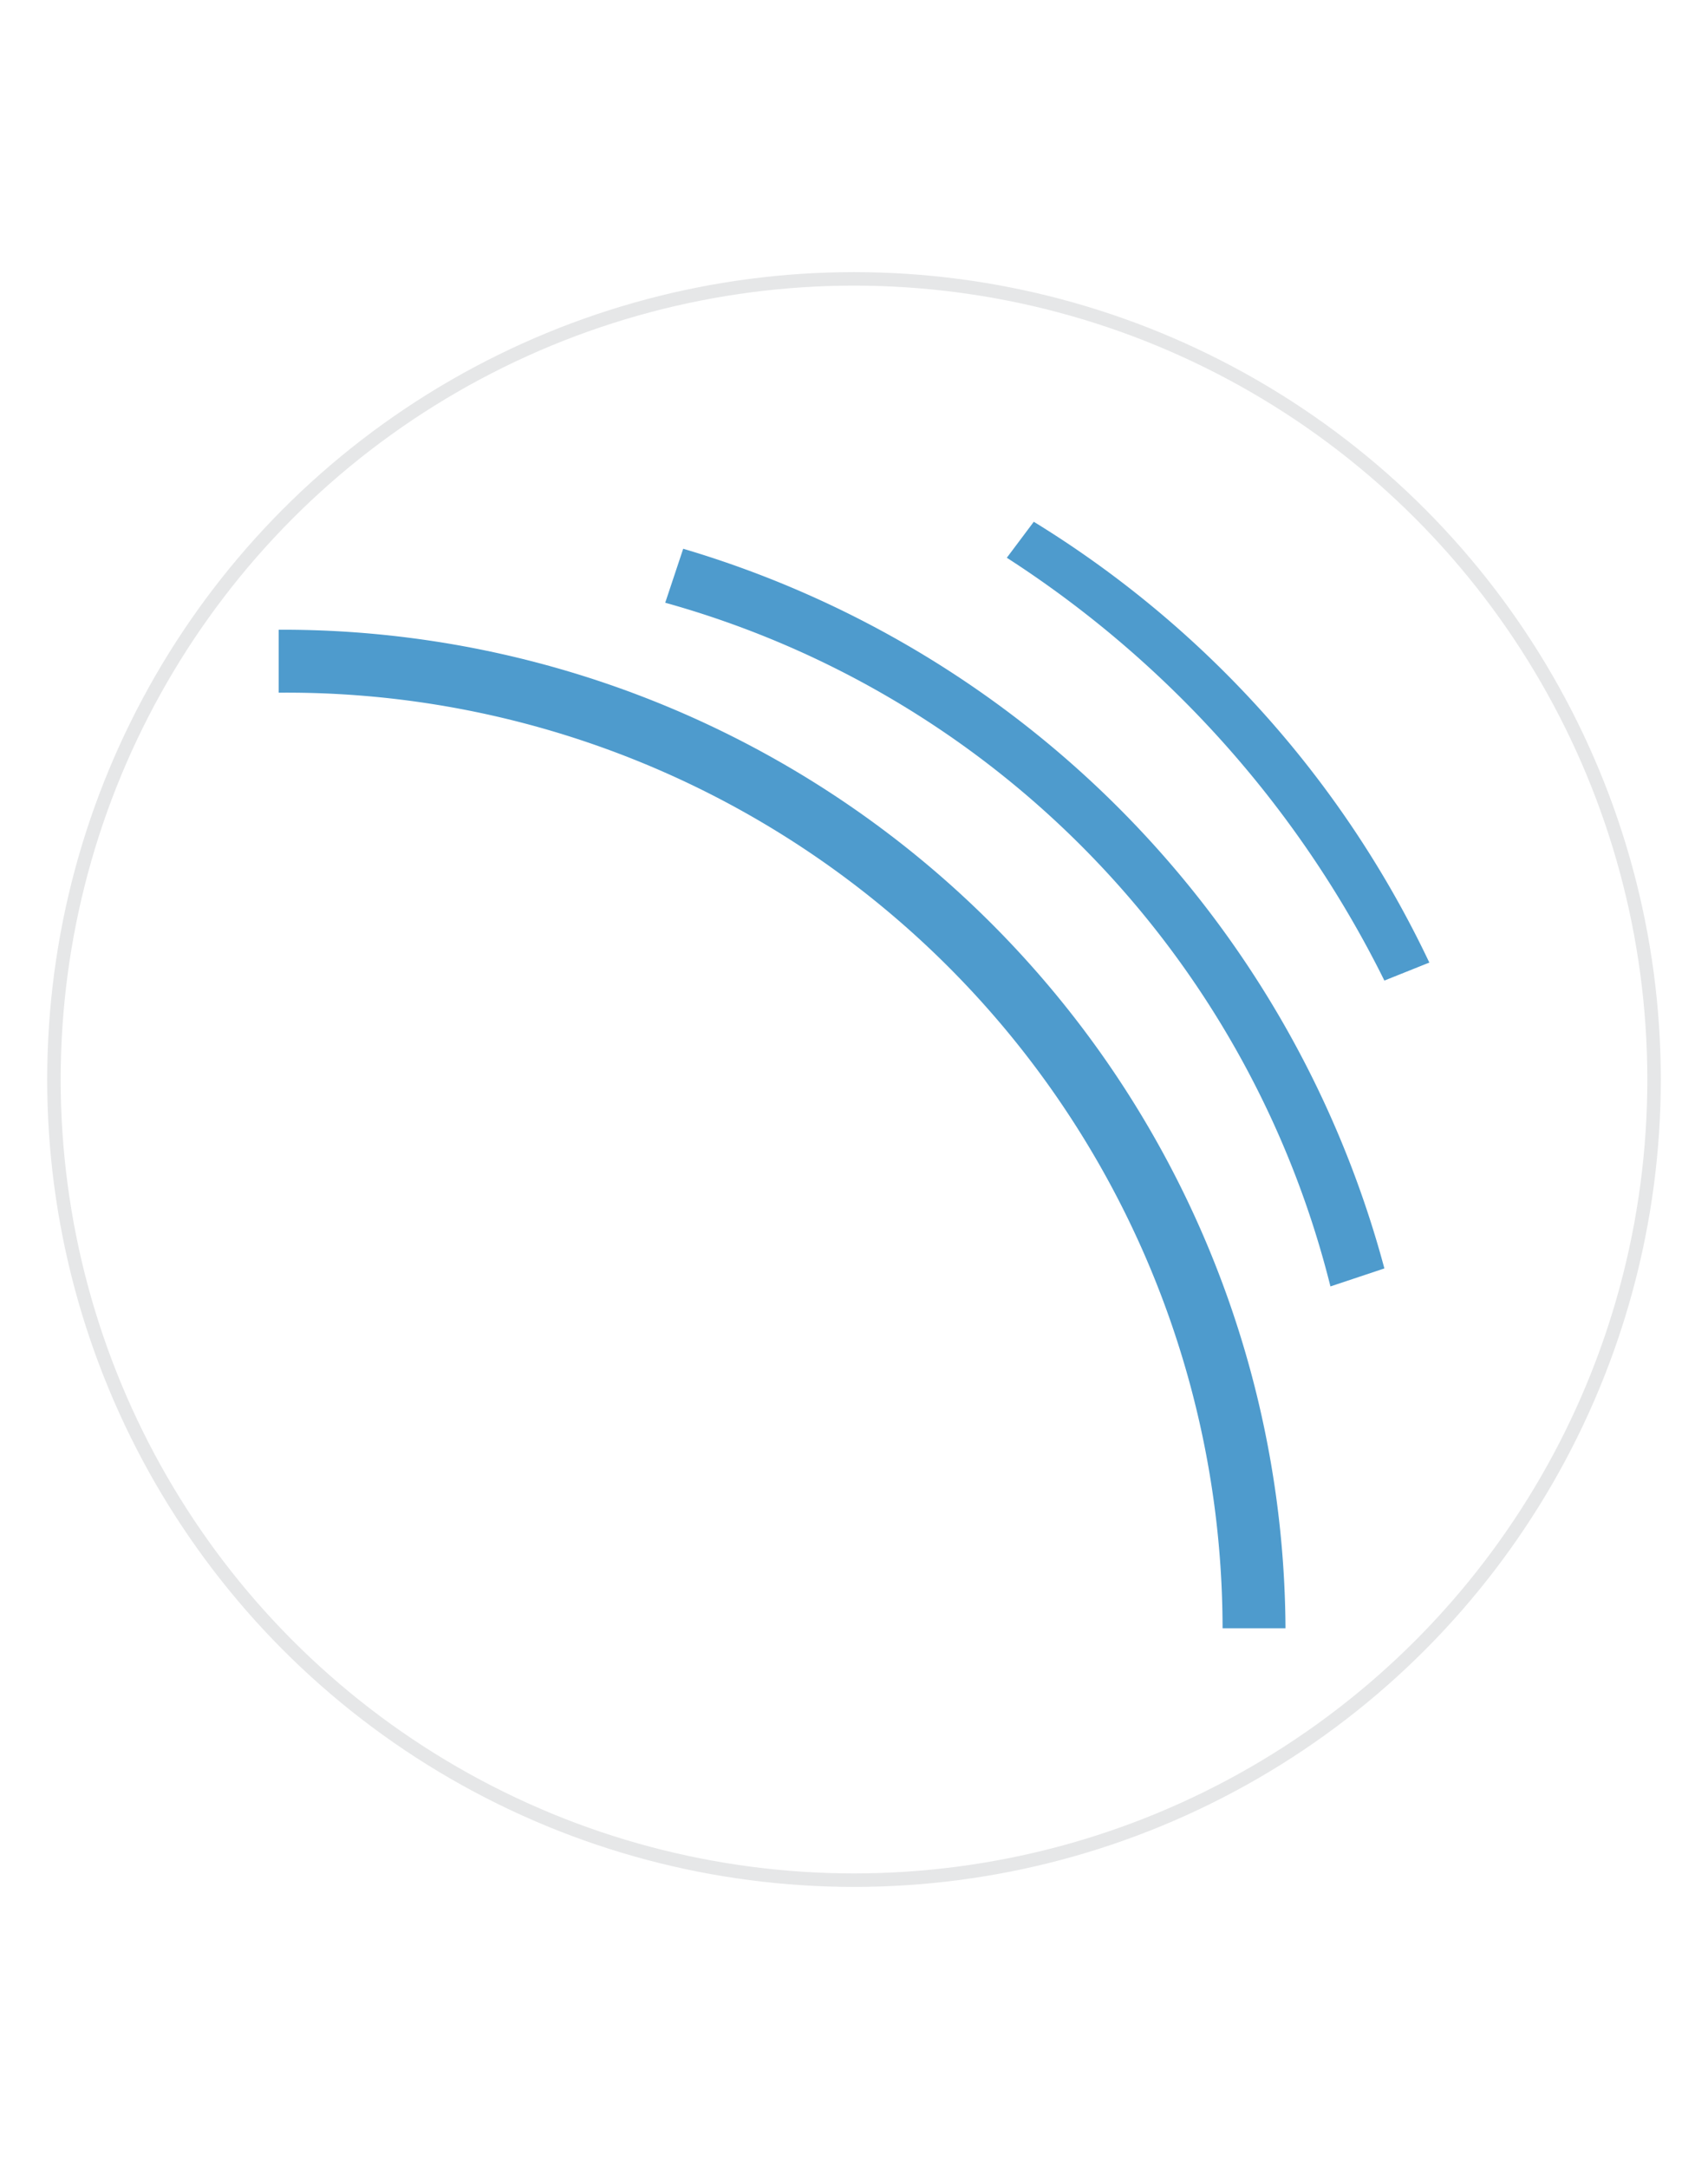 <svg id="Layer_1" data-name="Layer 1" xmlns="http://www.w3.org/2000/svg" viewBox="0 0 19 24.1"><defs><style>.cls-1,.cls-2{fill:#fff;}.cls-2{stroke:#e6e7e8;stroke-miterlimit:10;stroke-width:0.15px;}.cls-3{fill:#4e9bcd;}</style></defs><rect class="cls-1" width="19" height="24.1"/><rect class="cls-1" width="19" height="24.1"/><circle class="cls-2" cx="9.5" cy="12" r="8.9"/><path class="cls-3" d="M14.3,18.1h-.7A10.41,10.41,0,0,0,3.1,7.7h0V7A11.16,11.16,0,0,1,14.3,18.1Z"/><path class="cls-3" d="M14.8,14.3A10.54,10.54,0,0,0,7.4,6.7l.2-.6a11.43,11.43,0,0,1,7.8,8Zm.6-3.4a11.85,11.85,0,0,0-4.2-4.7l.3-.4a11.55,11.55,0,0,1,4.4,4.9Z"/></svg>